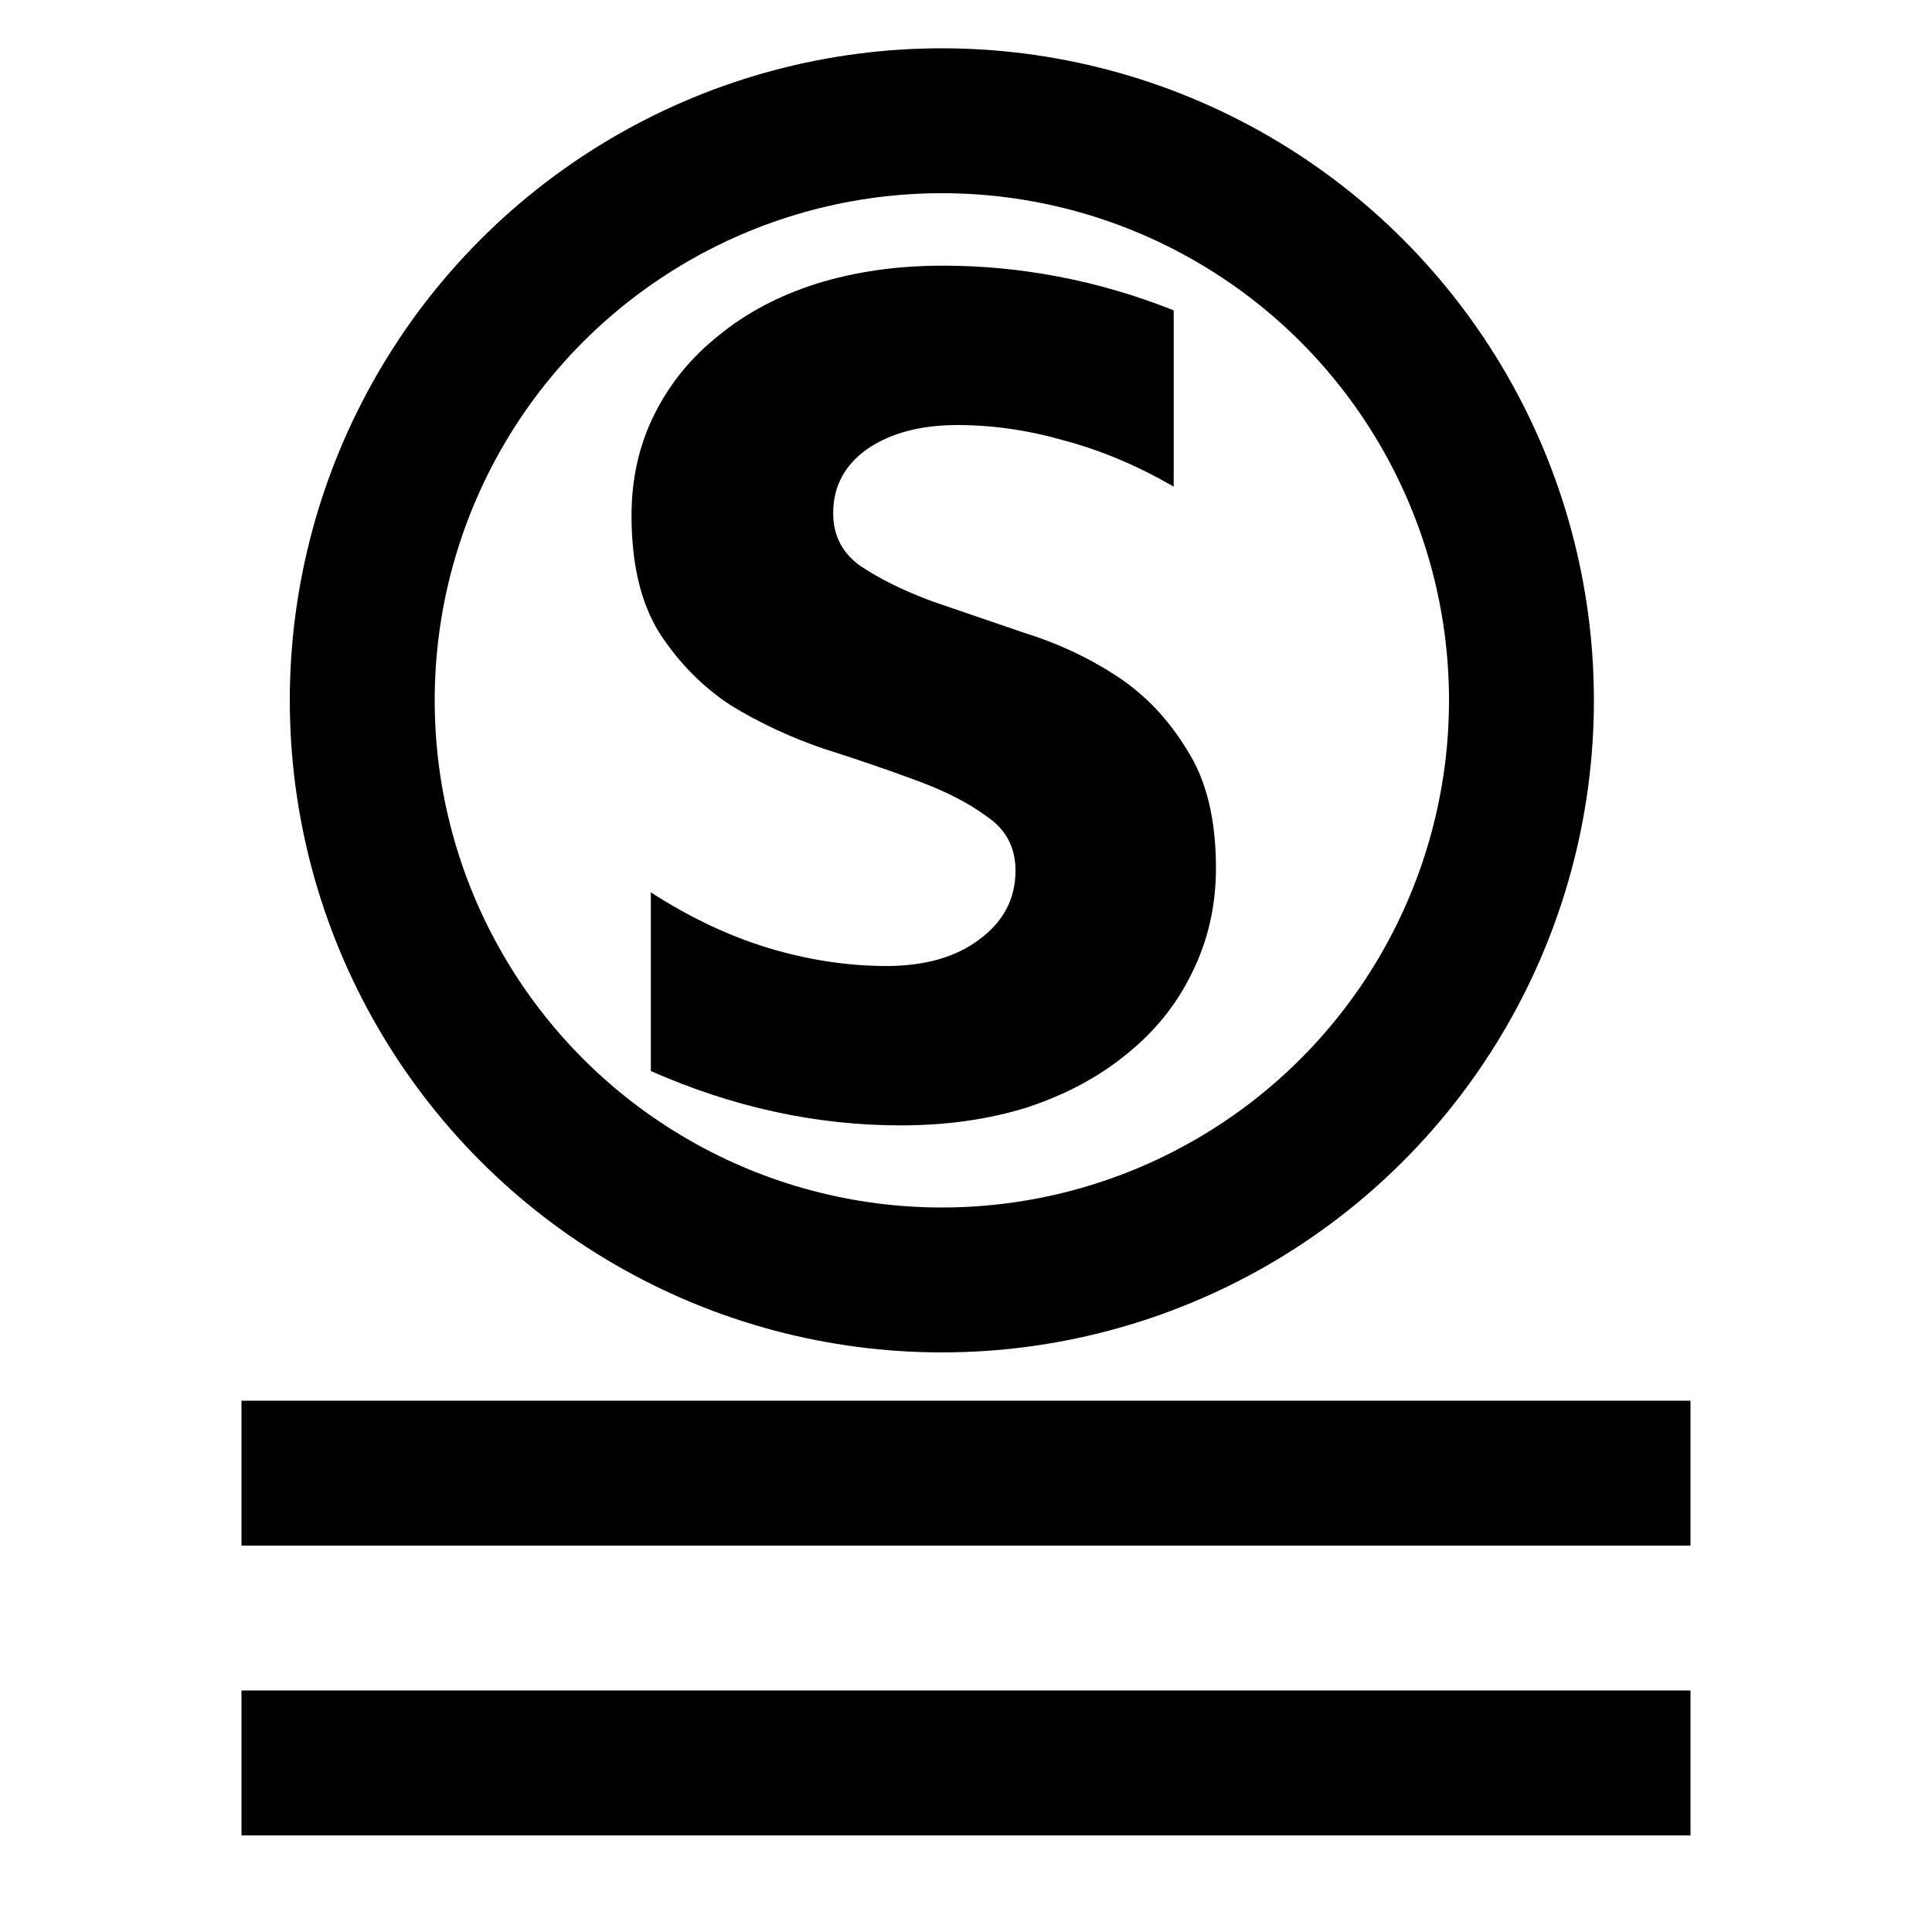 <svg width="40" height="40" viewBox="0 0 40 40" fill="none" xmlns="http://www.w3.org/2000/svg">
<g clip-path="url(#clip0)">
<line x1="5" y1="36.5" x2="35" y2="36.5" stroke="black" stroke-width="3"/>
<line x1="5" y1="30.5" x2="35" y2="30.5" stroke="black" stroke-width="3"/>
<circle cx="19.5" cy="14.5" r="12" stroke="black" stroke-width="3"/>
<path d="M13.475 18.475C14.275 18.992 15.083 19.375 15.9 19.625C16.733 19.875 17.55 20 18.35 20C19.15 20 19.792 19.817 20.275 19.45C20.775 19.083 21.025 18.608 21.025 18.025C21.025 17.542 20.825 17.167 20.425 16.9C20.042 16.617 19.55 16.367 18.95 16.15C18.367 15.933 17.733 15.717 17.05 15.5C16.367 15.267 15.725 14.967 15.125 14.6C14.542 14.217 14.05 13.717 13.65 13.1C13.267 12.483 13.075 11.675 13.075 10.675C13.075 9.908 13.233 9.208 13.55 8.575C13.867 7.942 14.308 7.4 14.875 6.95C15.442 6.483 16.117 6.125 16.9 5.875C17.7 5.625 18.575 5.5 19.525 5.5C20.325 5.5 21.117 5.575 21.9 5.725C22.7 5.875 23.5 6.108 24.3 6.425V10.075C23.55 9.642 22.8 9.325 22.05 9.125C21.3 8.908 20.558 8.8 19.825 8.8C19.058 8.8 18.433 8.967 17.95 9.3C17.483 9.633 17.25 10.075 17.25 10.625C17.25 11.092 17.442 11.458 17.825 11.725C18.225 11.992 18.717 12.233 19.3 12.45C19.883 12.65 20.517 12.867 21.2 13.1C21.9 13.317 22.542 13.617 23.125 14C23.708 14.383 24.192 14.892 24.575 15.525C24.975 16.142 25.175 16.958 25.175 17.975C25.175 18.758 25.008 19.483 24.675 20.15C24.358 20.8 23.908 21.358 23.325 21.825C22.758 22.292 22.075 22.658 21.275 22.925C20.475 23.175 19.6 23.3 18.65 23.3C16.9 23.3 15.175 22.925 13.475 22.175V18.475Z" fill="black"/>
</g>
<defs>
<clipPath id="clip0">
<rect width="40" height="40" fill="white"/>
</clipPath>
</defs>
</svg>
